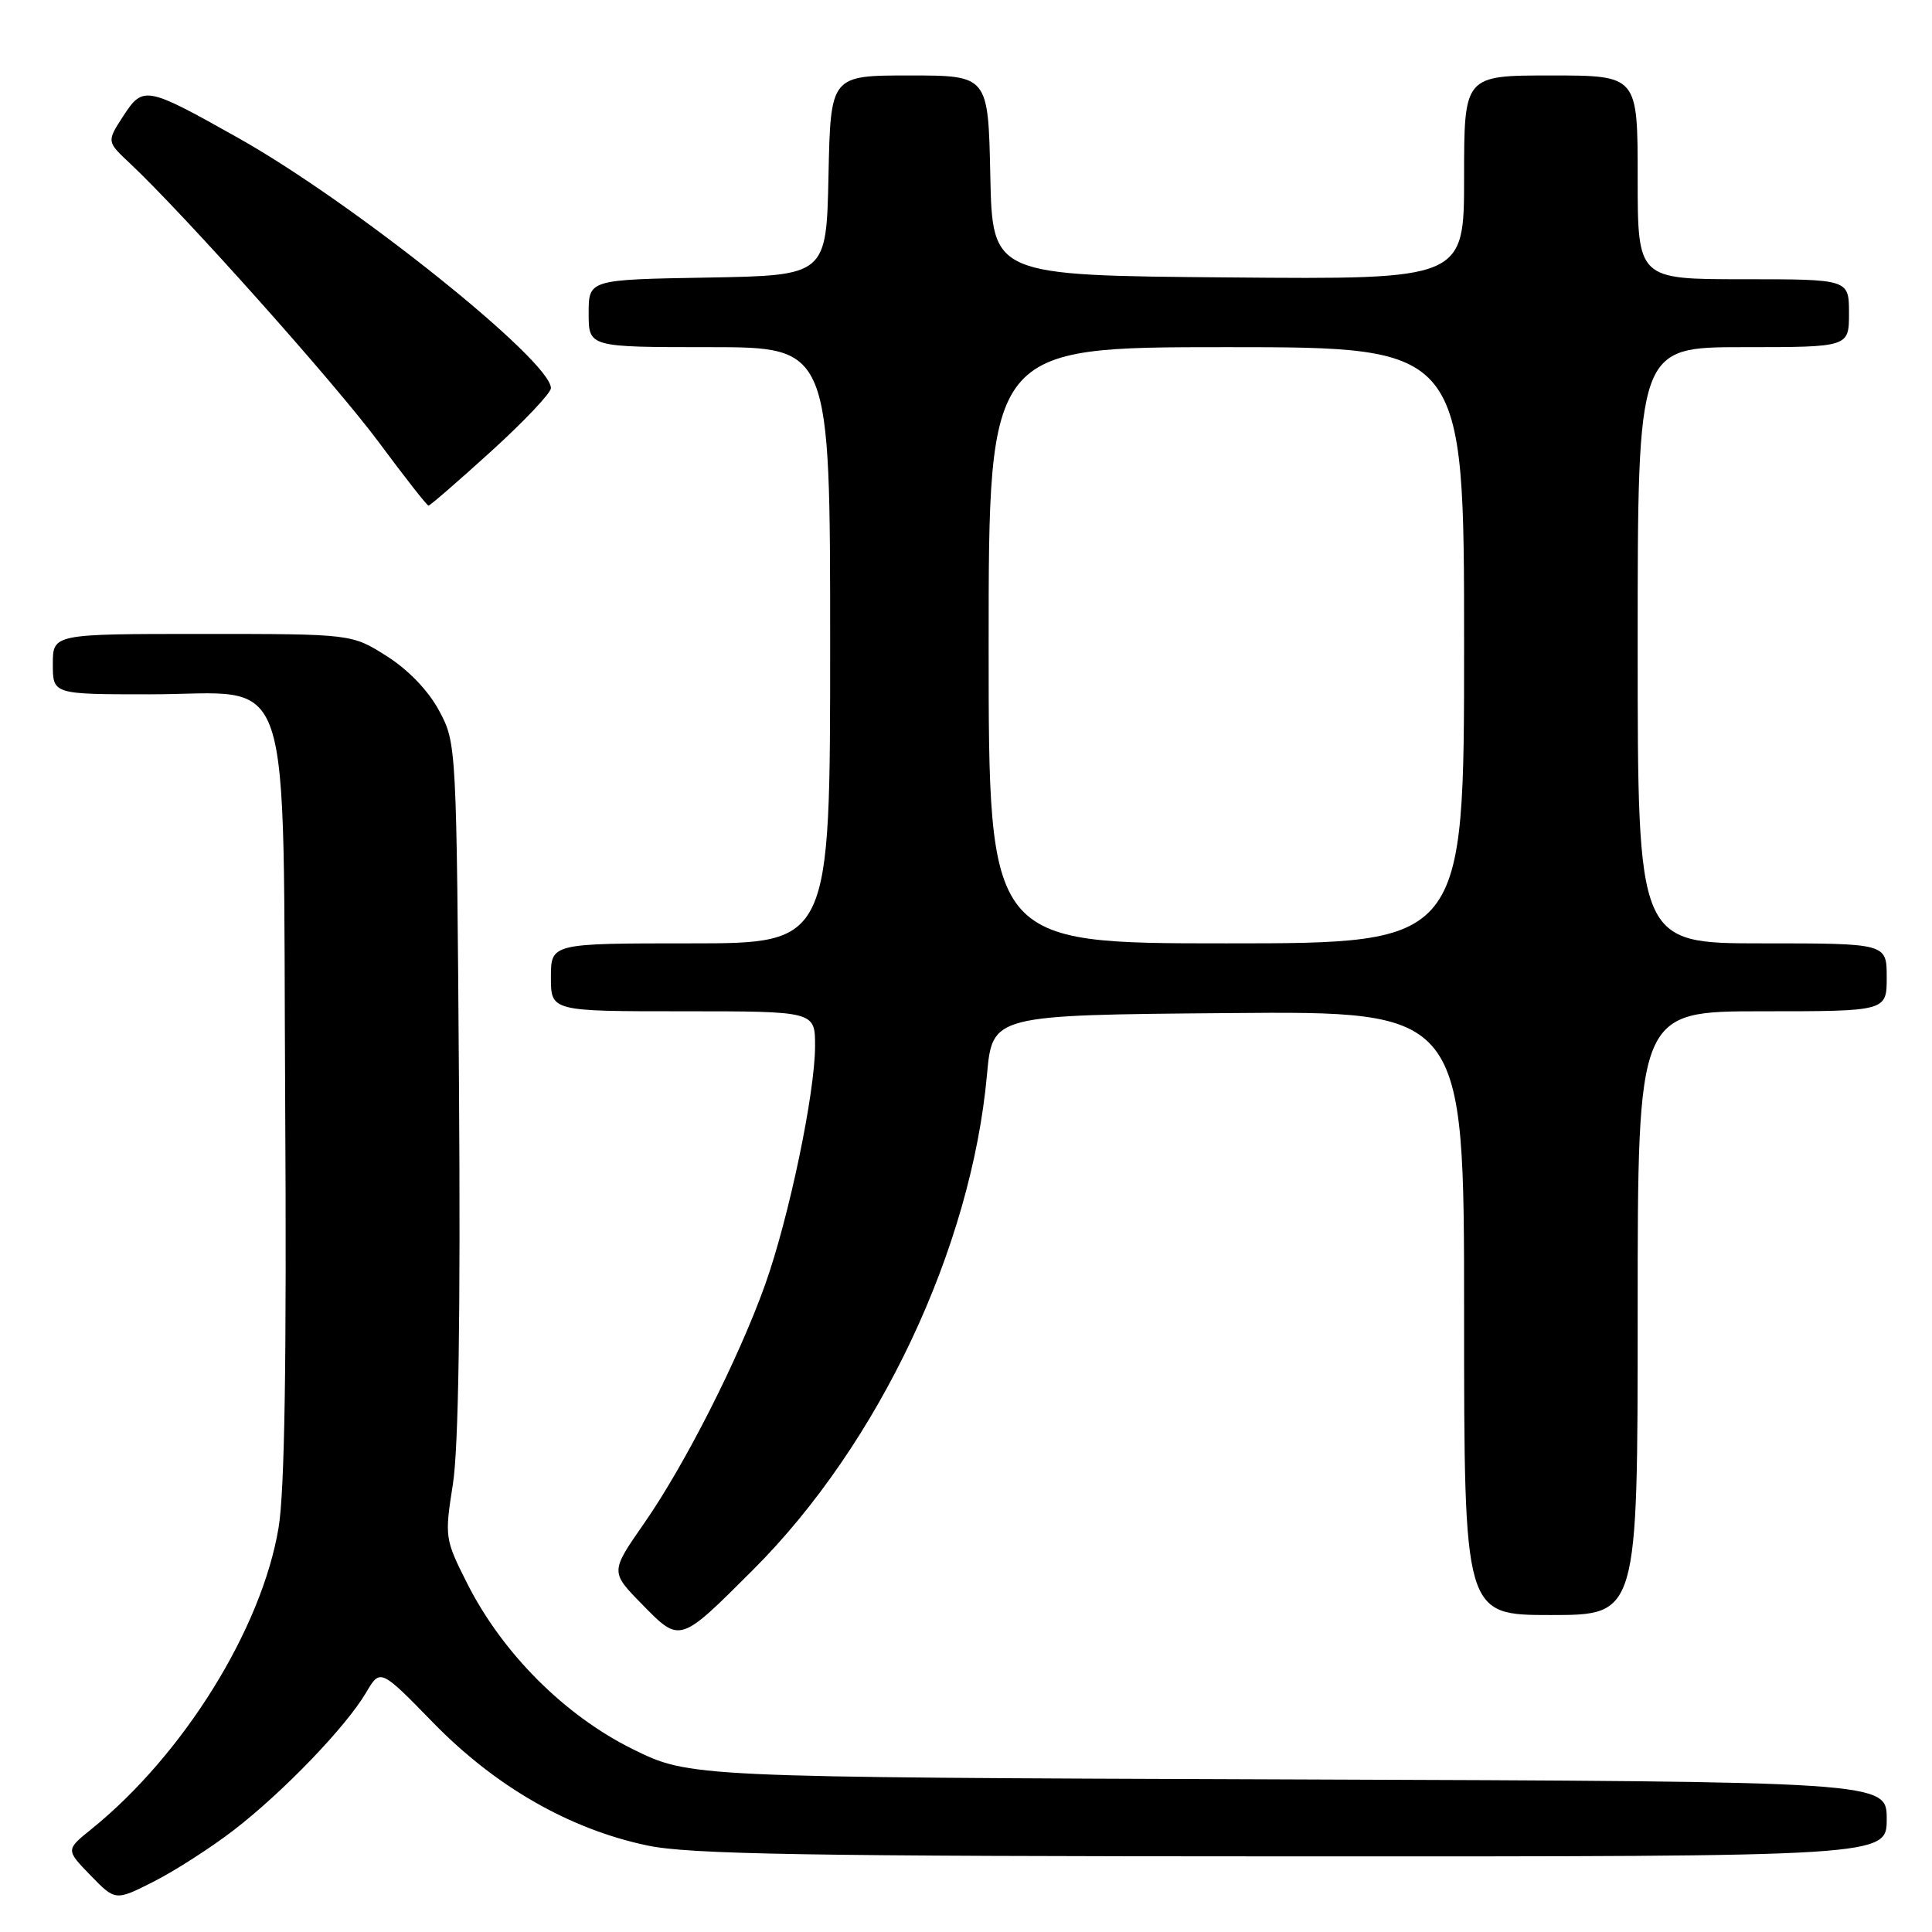 <?xml version="1.0" encoding="UTF-8" standalone="no"?>
<!DOCTYPE svg PUBLIC "-//W3C//DTD SVG 1.1//EN" "http://www.w3.org/Graphics/SVG/1.1/DTD/svg11.dtd" >
<svg xmlns="http://www.w3.org/2000/svg" xmlns:xlink="http://www.w3.org/1999/xlink" version="1.1" viewBox="0 0 256 256">
 <g >
 <path fill="currentColor"
d=" M 31.00 242.48 C 37.50 237.47 45.85 228.80 48.50 224.29 C 50.39 221.08 50.39 221.08 57.44 228.31 C 65.68 236.75 75.46 242.36 85.74 244.53 C 91.27 245.71 106.78 245.97 171.25 245.98 C 250.00 246.00 250.00 246.00 250.00 241.03 C 250.00 236.06 250.00 236.06 170.70 235.78 C 91.39 235.50 91.39 235.50 83.80 231.75 C 74.81 227.30 66.56 219.04 61.91 209.82 C 58.94 203.94 58.91 203.68 60.01 196.66 C 60.76 191.88 61.03 174.36 60.82 144.00 C 60.50 98.75 60.49 98.48 58.20 94.20 C 56.78 91.54 54.13 88.77 51.26 86.95 C 46.61 84.00 46.61 84.00 26.80 84.00 C 7.00 84.00 7.00 84.00 7.00 88.00 C 7.00 92.00 7.00 92.00 19.83 92.00 C 39.26 92.00 37.44 86.50 37.79 146.33 C 37.99 180.27 37.72 197.65 36.91 202.44 C 34.68 215.82 24.30 232.52 12.11 242.37 C 8.71 245.11 8.71 245.11 12.00 248.50 C 15.29 251.89 15.29 251.89 20.39 249.31 C 23.20 247.88 27.98 244.81 31.00 242.48 Z  M 99.83 207.96 C 116.45 191.34 128.70 165.40 130.78 142.40 C 131.50 134.50 131.50 134.50 162.75 134.24 C 194.00 133.97 194.00 133.97 194.00 173.99 C 194.00 214.00 194.00 214.00 205.50 214.00 C 217.00 214.00 217.00 214.00 217.00 174.00 C 217.00 134.00 217.00 134.00 233.50 134.00 C 250.00 134.00 250.00 134.00 250.00 129.50 C 250.00 125.00 250.00 125.00 233.50 125.00 C 217.00 125.00 217.00 125.00 217.00 85.50 C 217.00 46.00 217.00 46.00 231.00 46.00 C 245.00 46.00 245.00 46.00 245.00 41.50 C 245.00 37.00 245.00 37.00 231.00 37.00 C 217.00 37.00 217.00 37.00 217.00 23.50 C 217.00 10.00 217.00 10.00 205.50 10.00 C 194.00 10.00 194.00 10.00 194.00 23.51 C 194.00 37.03 194.00 37.03 162.75 36.76 C 131.50 36.50 131.50 36.50 131.22 23.25 C 130.94 10.00 130.94 10.00 120.50 10.00 C 110.06 10.00 110.06 10.00 109.78 23.25 C 109.50 36.50 109.50 36.50 93.75 36.78 C 78.00 37.05 78.00 37.05 78.00 41.53 C 78.00 46.00 78.00 46.00 94.00 46.00 C 110.00 46.00 110.00 46.00 110.00 85.50 C 110.00 125.00 110.00 125.00 91.50 125.00 C 73.00 125.00 73.00 125.00 73.00 129.50 C 73.00 134.00 73.00 134.00 90.50 134.00 C 108.00 134.00 108.00 134.00 108.00 138.59 C 108.00 144.83 104.54 161.37 101.38 170.23 C 97.87 180.05 90.74 194.12 85.32 201.89 C 80.87 208.29 80.87 208.29 85.09 212.59 C 90.14 217.74 90.01 217.78 99.83 207.96 Z  M 65.07 59.81 C 69.43 55.85 73.00 52.08 73.00 51.43 C 73.00 47.79 46.74 26.78 31.50 18.24 C 19.32 11.40 18.96 11.34 16.32 15.40 C 14.14 18.76 14.14 18.76 17.20 21.63 C 24.43 28.42 44.44 50.84 50.18 58.58 C 53.61 63.21 56.58 67.00 56.78 67.00 C 56.98 67.00 60.72 63.76 65.07 59.81 Z  M 131.00 85.50 C 131.00 46.00 131.00 46.00 162.50 46.00 C 194.00 46.00 194.00 46.00 194.00 85.50 C 194.00 125.00 194.00 125.00 162.50 125.00 C 131.00 125.00 131.00 125.00 131.00 85.50 Z "/>
</g>
</svg>